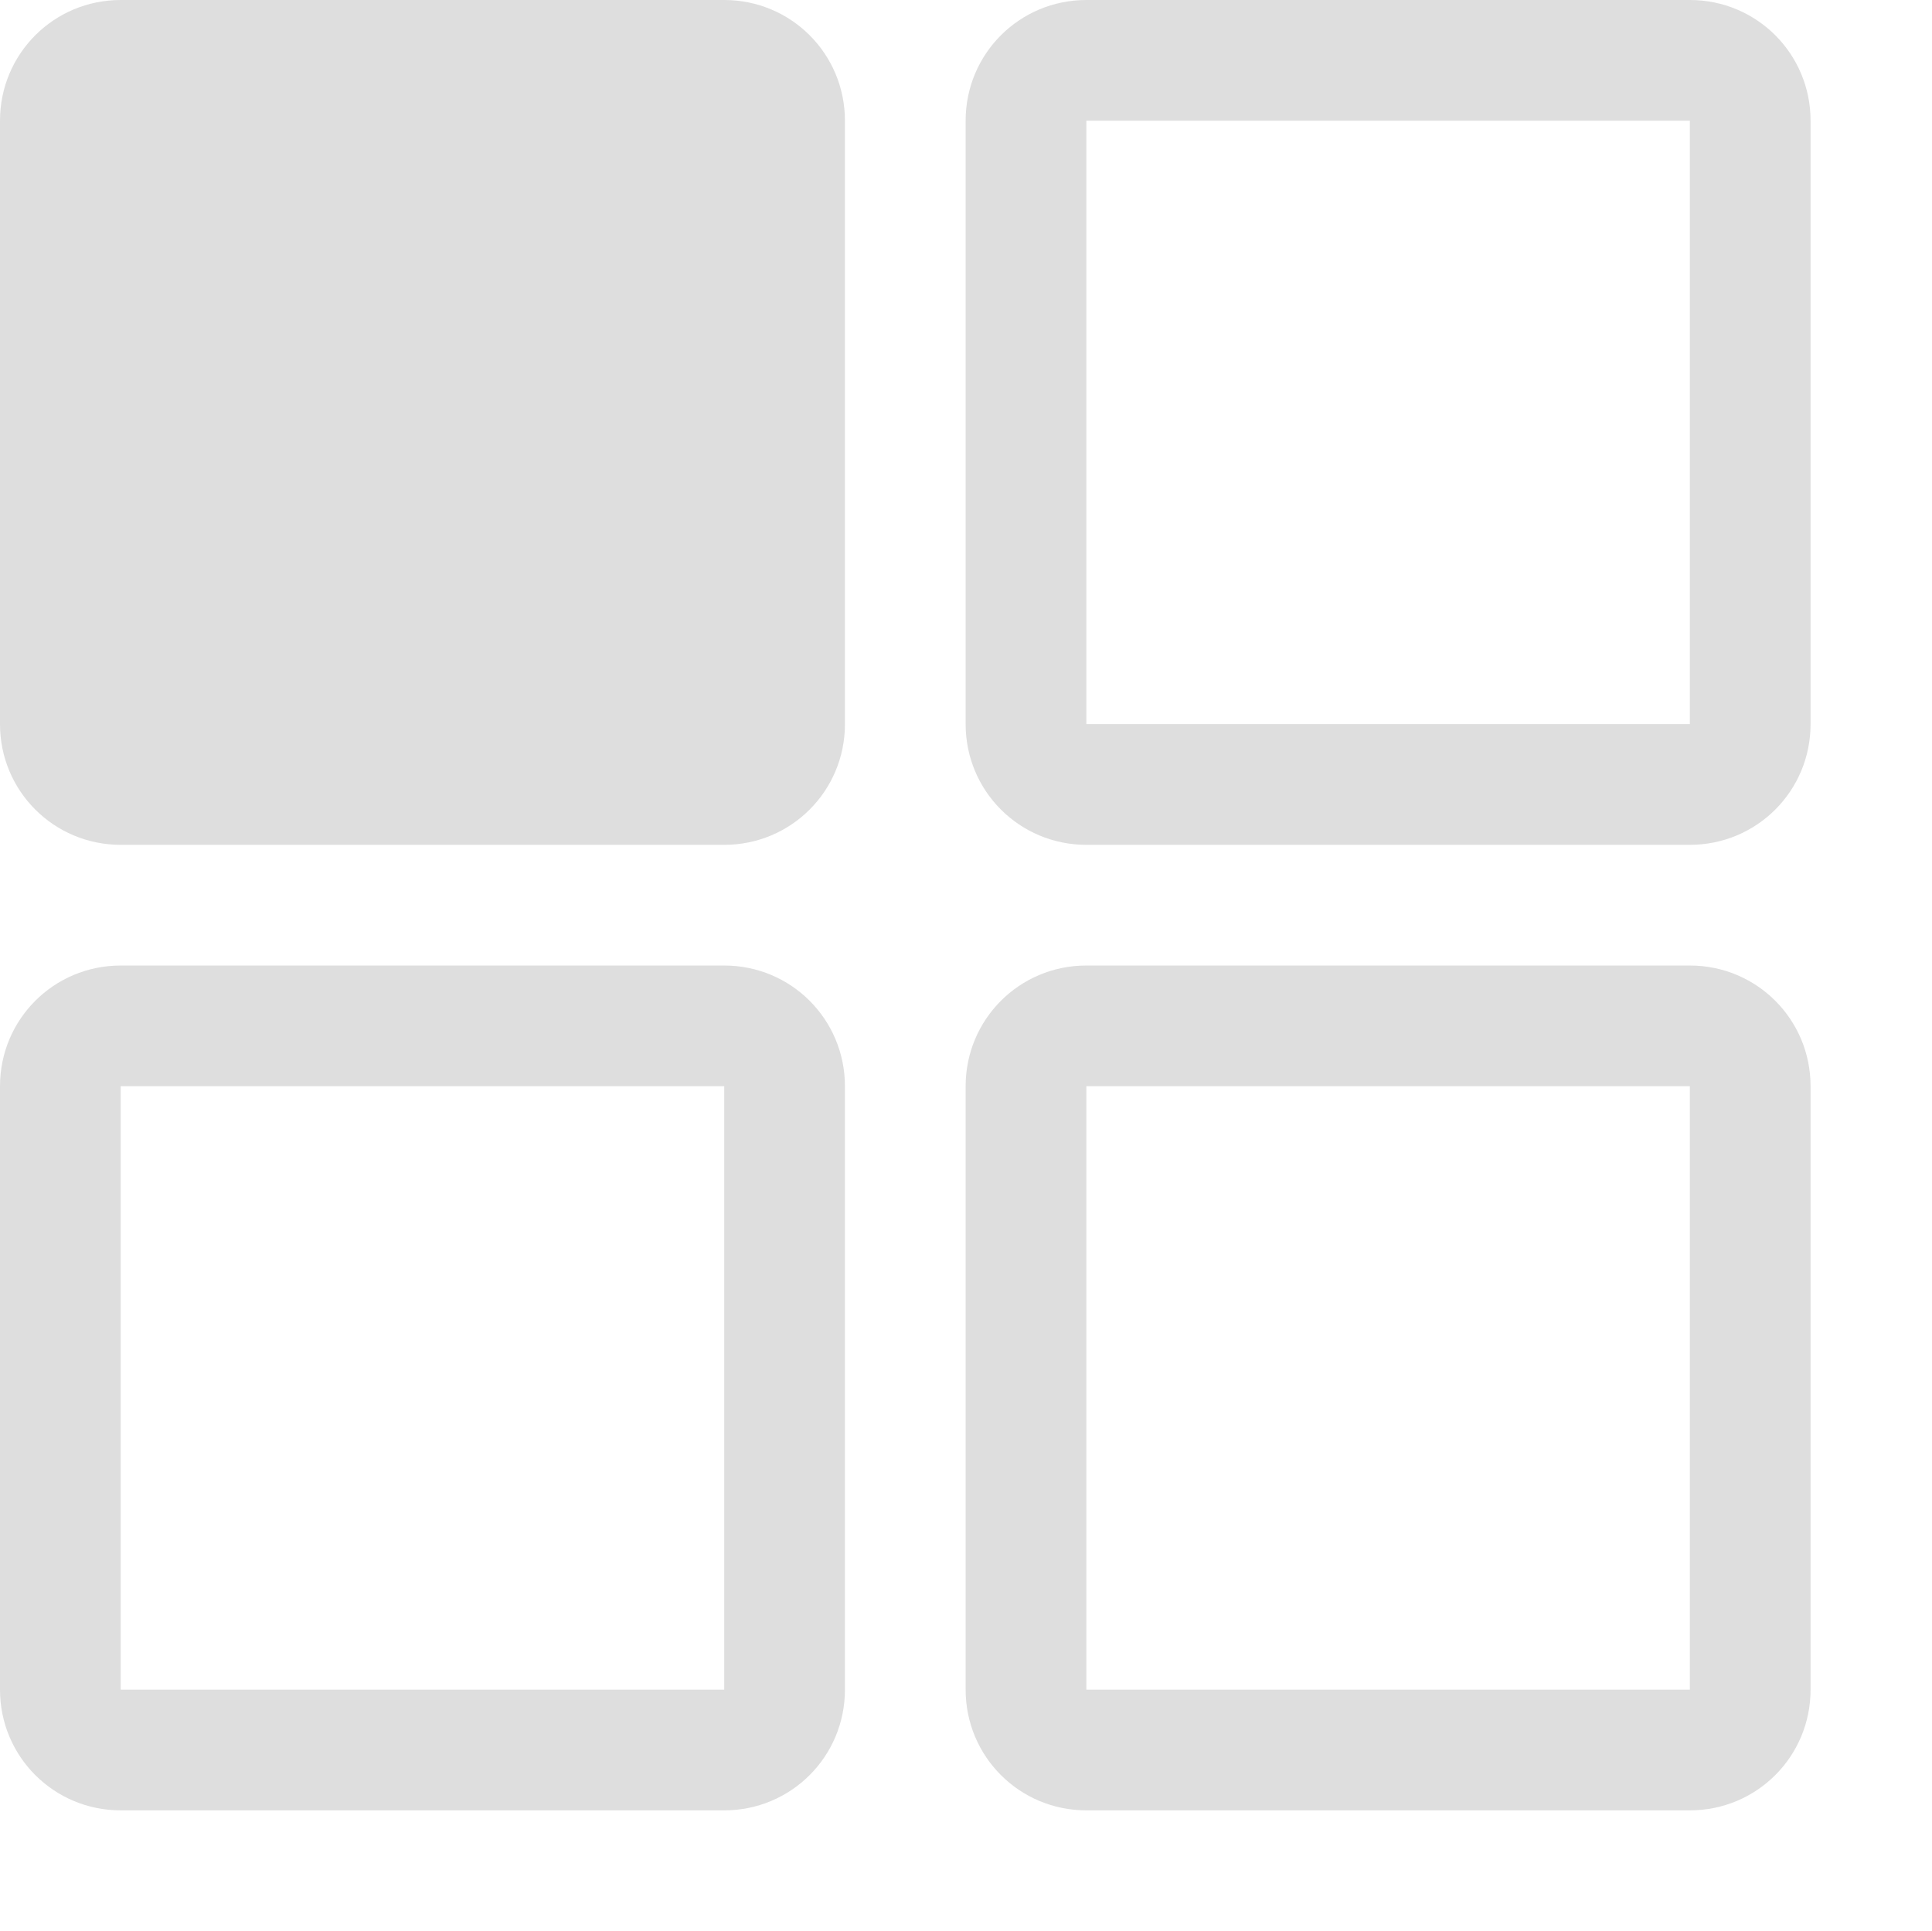 <svg xmlns="http://www.w3.org/2000/svg" width="16.006" height="16"><g fill="#dedede"><path d="M1 0h5c.554 0 1 .446 1 1v5c0 .554-.446 1-1 1H1c-.554 0-1-.446-1-1V1c0-.554.446-1 1-1zM9 0c-.554 0-1 .446-1 1v5c0 .554.446 1 1 1h5c.554 0 1-.446 1-1V1c0-.554-.446-1-1-1H9zm0 1h5v5H9V1zM9 8c-.554 0-1 .446-1 1v5c0 .554.446 1 1 1h5c.554 0 1-.446 1-1V9c0-.554-.446-1-1-1zm0 1h5v5H9zM1 8c-.554 0-1 .446-1 1v5c0 .554.446 1 1 1h5c.554 0 1-.446 1-1V9c0-.554-.446-1-1-1zm0 1h5v5H1z"/></g></svg>